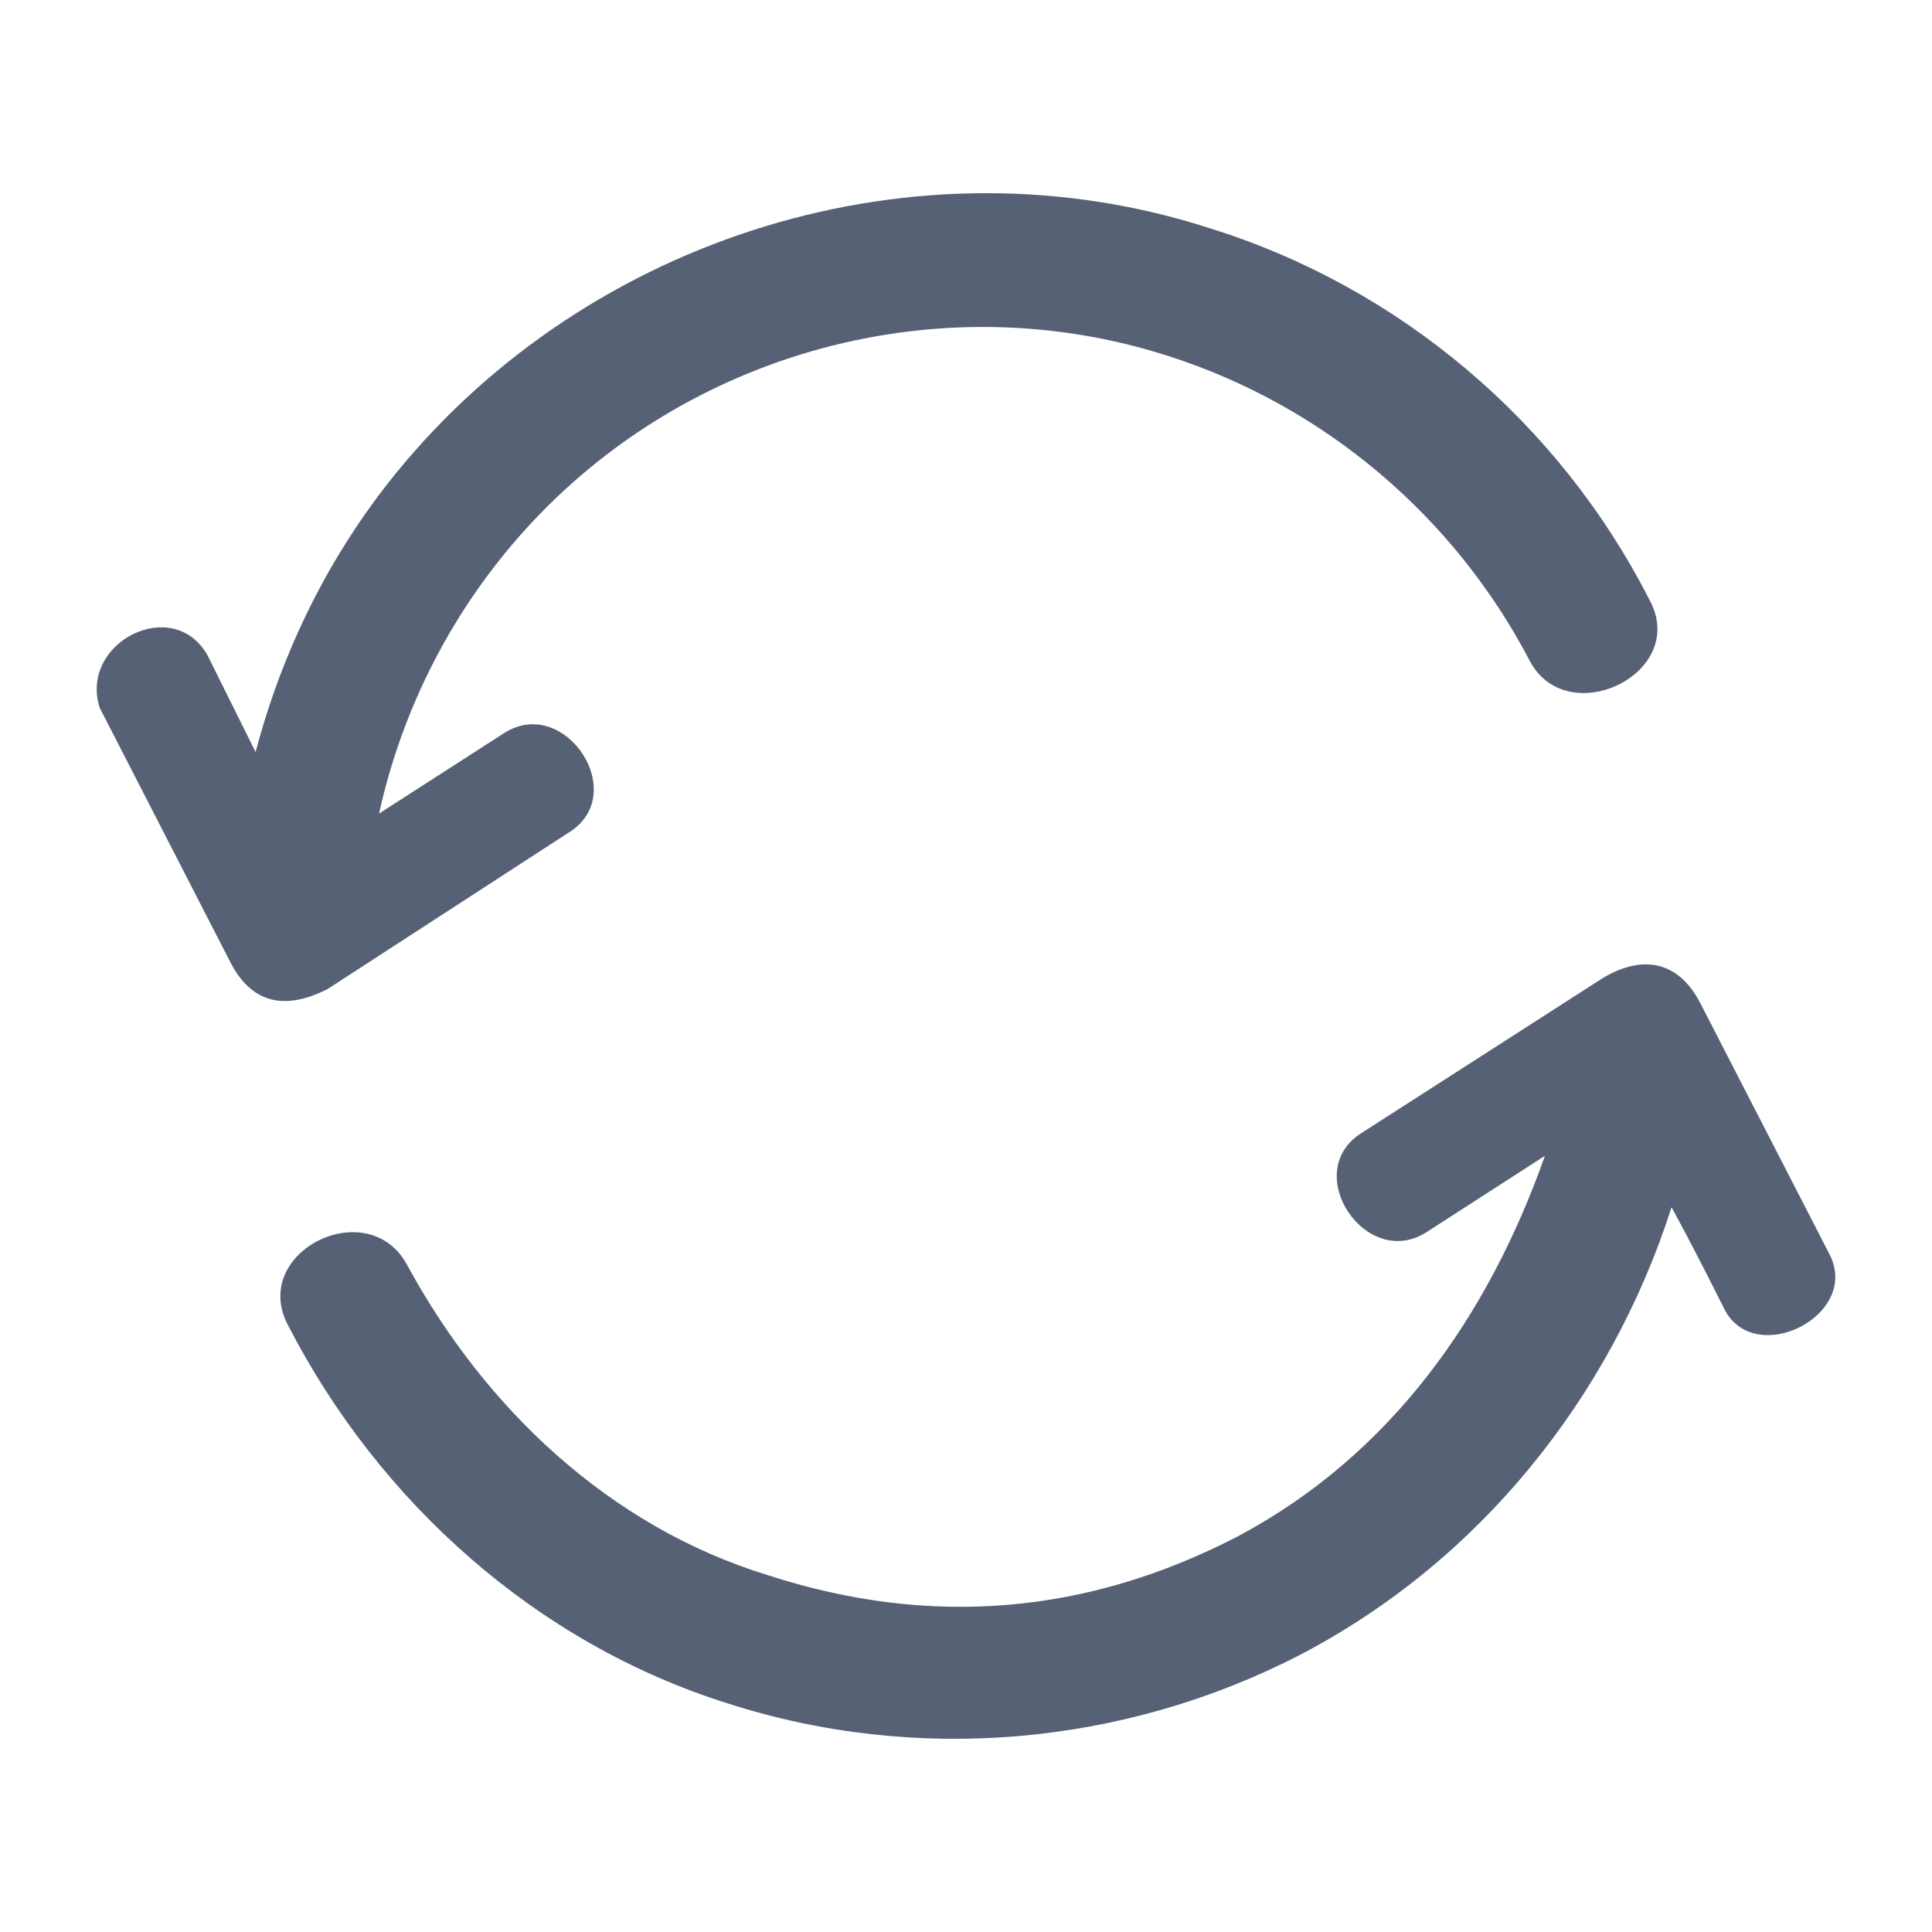 <svg width="20" height="20" viewBox="0 0 20 20" fill="none" xmlns="http://www.w3.org/2000/svg">
<path fill-rule="evenodd" clip-rule="evenodd" d="M18.943 12.992C19.257 13.624 18.159 14.167 17.849 13.549C17.672 13.196 17.494 12.844 17.304 12.498C16.667 14.478 15.306 16.169 13.452 17.134C11.628 18.074 9.484 18.263 7.528 17.632C5.55 17.009 3.928 15.551 2.985 13.726C2.573 12.963 3.809 12.348 4.213 13.092C5.02 14.578 6.308 15.803 7.951 16.307C9.631 16.851 11.254 16.716 12.822 15.9C14.403 15.055 15.405 13.627 15.993 11.965L14.763 12.758C14.134 13.153 13.457 12.13 14.094 11.729L16.592 10.125C17.009 9.874 17.386 9.951 17.608 10.398M17.608 10.398L17.609 10.399L18.943 12.992M2.646 7.785L2.151 6.789C1.797 6.15 0.812 6.651 1.033 7.329L2.377 9.946C2.601 10.396 2.952 10.459 3.384 10.242L3.392 10.238L5.893 8.615C6.527 8.215 5.848 7.193 5.223 7.586L3.924 8.422C4.166 7.326 4.685 6.314 5.439 5.481C7.106 3.639 9.734 2.922 12.102 3.688C13.712 4.205 15.06 5.35 15.84 6.849C16.235 7.576 17.499 6.963 17.07 6.2L17.069 6.198C16.135 4.371 14.49 2.975 12.527 2.364C9.495 1.38 6.097 2.445 4.102 4.895C3.411 5.744 2.925 6.728 2.646 7.785Z" fill="#576175"/>
</svg>

